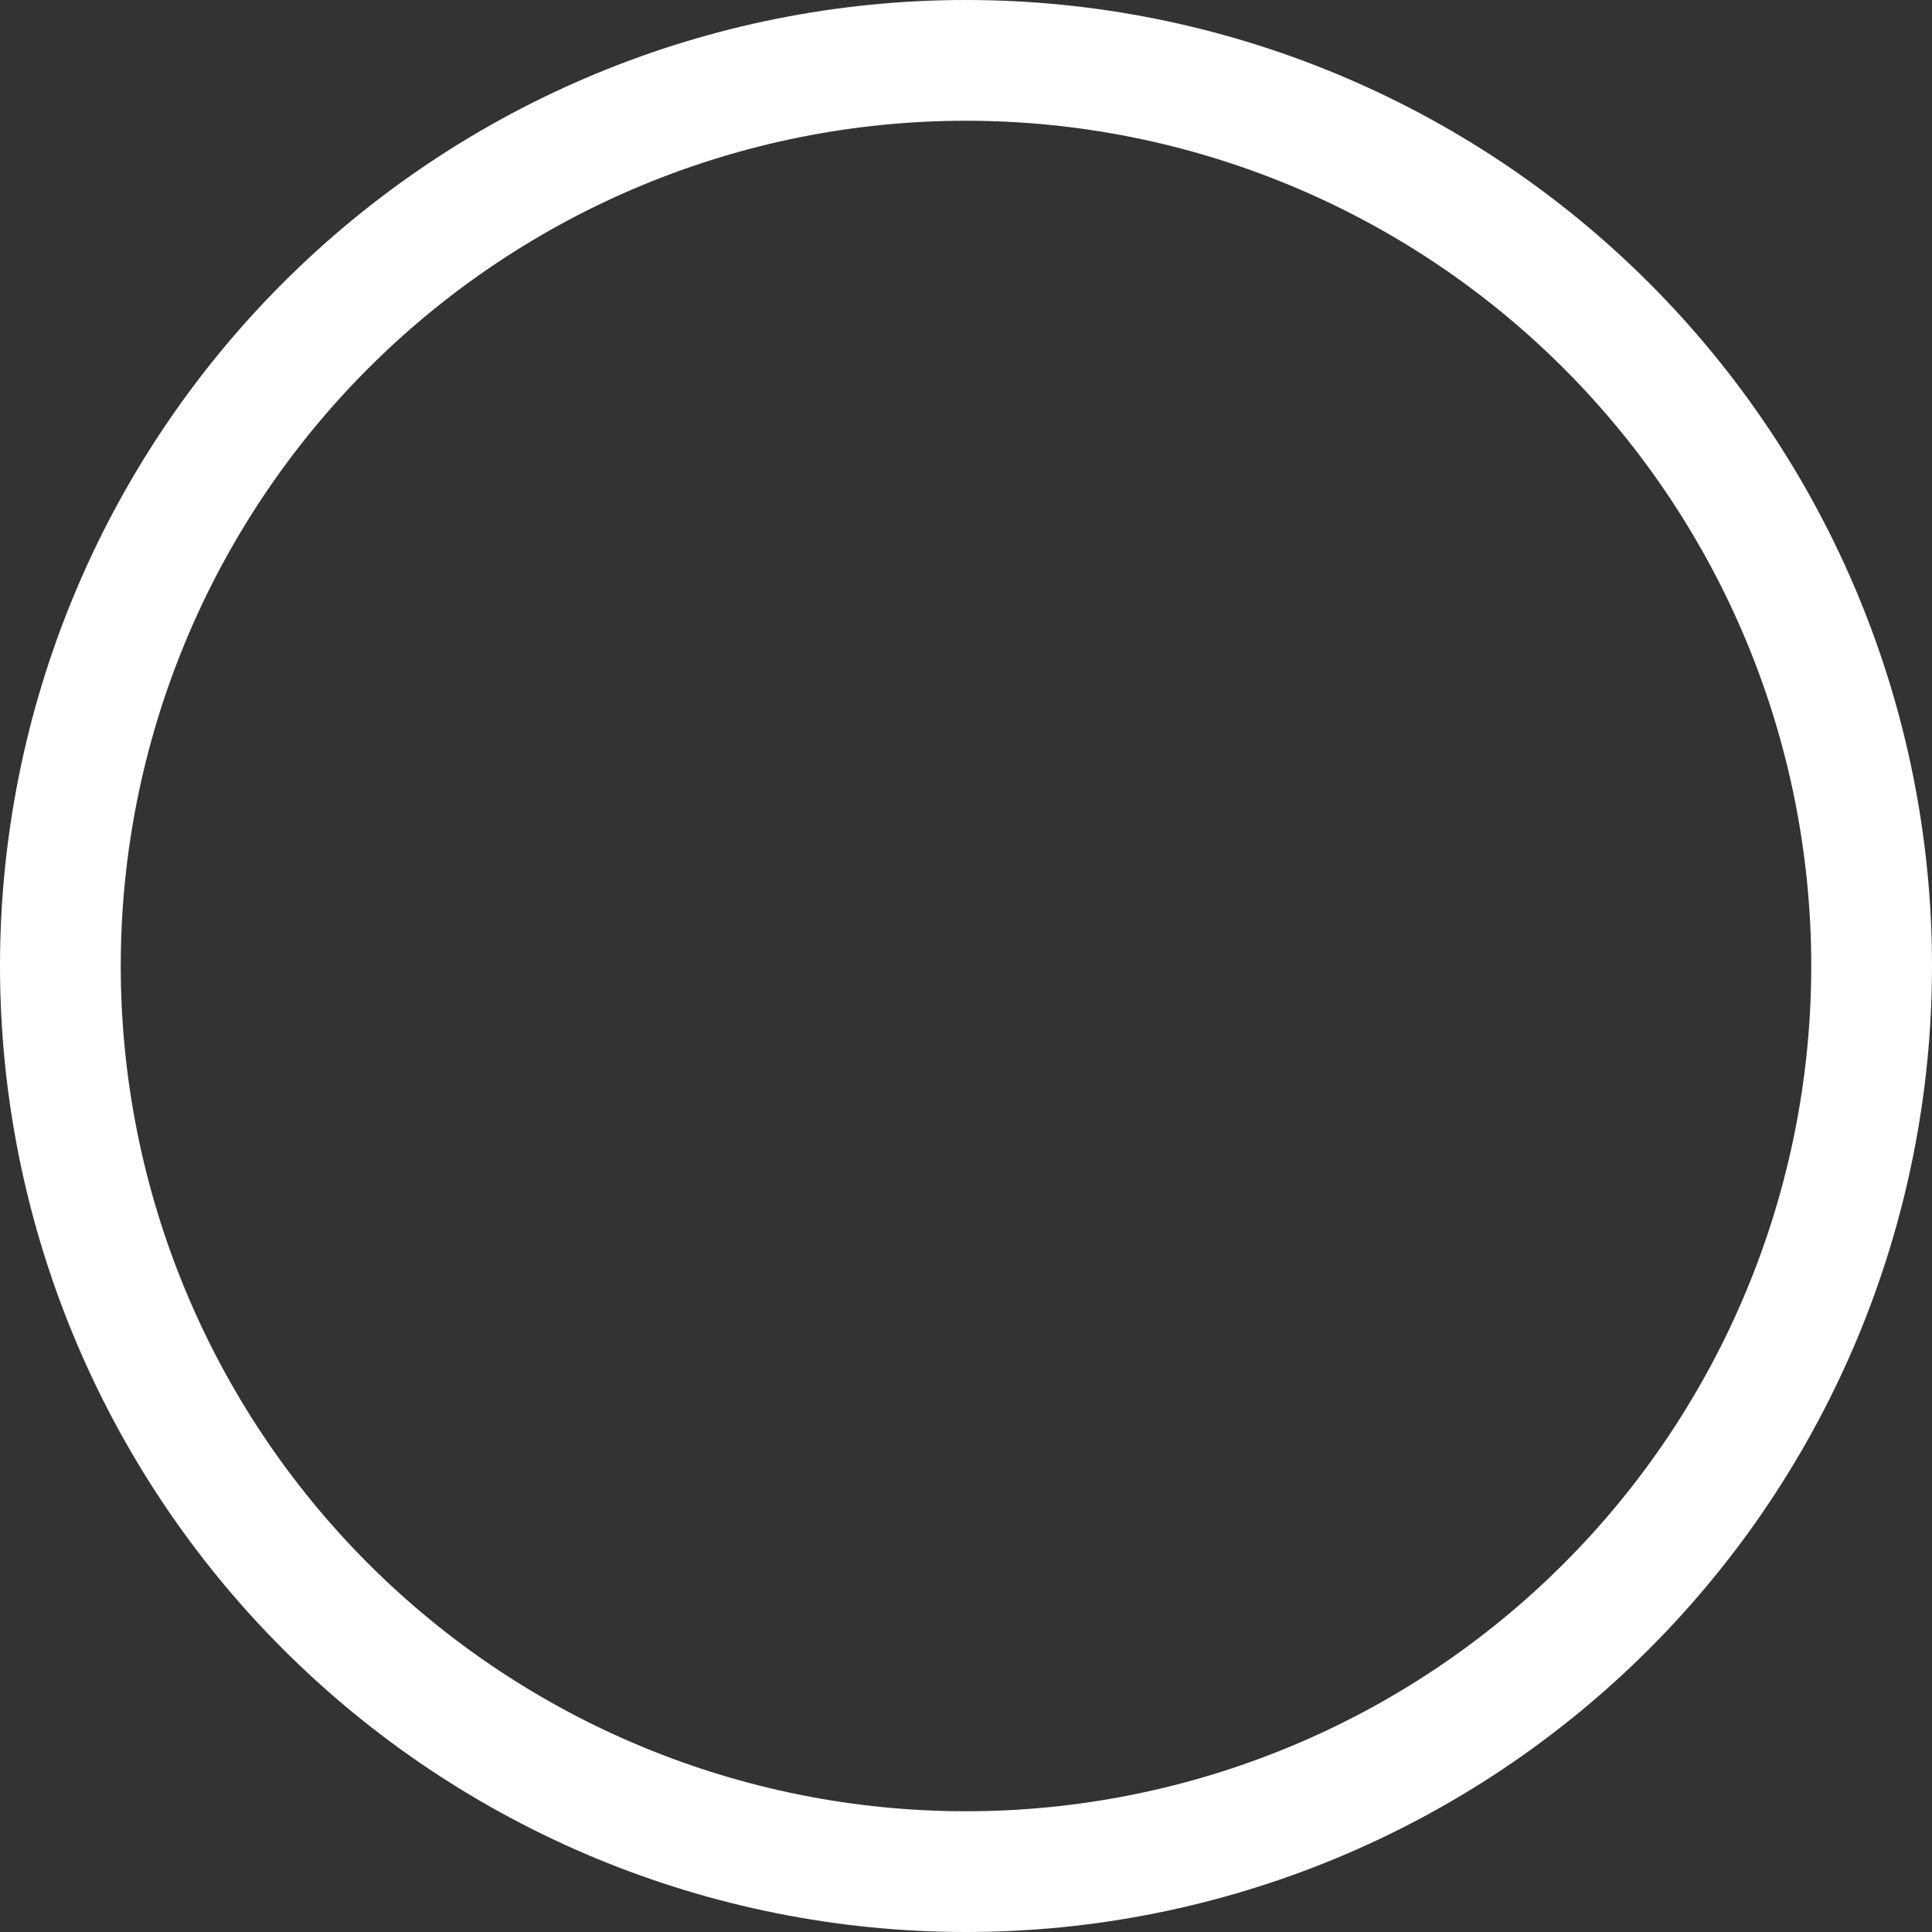 <svg width="130" height="130" viewBox="0 0 130 130" fill="none" xmlns="http://www.w3.org/2000/svg">
<rect x="0" y="0" width="130" height="130" fill="#333333" stroke="none"/>
<path d="M65 121.875C49.916 121.875 35.449 115.883 24.783 105.217C14.117 94.551 8.125 80.084 8.125 65C8.125 49.916 14.117 35.449 24.783 24.783C35.449 14.117 49.916 8.125 65 8.125C80.084 8.125 94.551 14.117 105.217 24.783C115.883 35.449 121.875 49.916 121.875 65C121.875 80.084 115.883 94.551 105.217 105.217C94.551 115.883 80.084 121.875 65 121.875ZM65 130C82.239 130 98.772 123.152 110.962 110.962C123.152 98.772 130 82.239 130 65C130 47.761 123.152 31.228 110.962 19.038C98.772 6.848 82.239 0 65 0C47.761 0 31.228 6.848 19.038 19.038C6.848 31.228 0 47.761 0 65C0 82.239 6.848 98.772 19.038 110.962C31.228 123.152 47.761 130 65 130Z" fill="white"/>
</svg>
